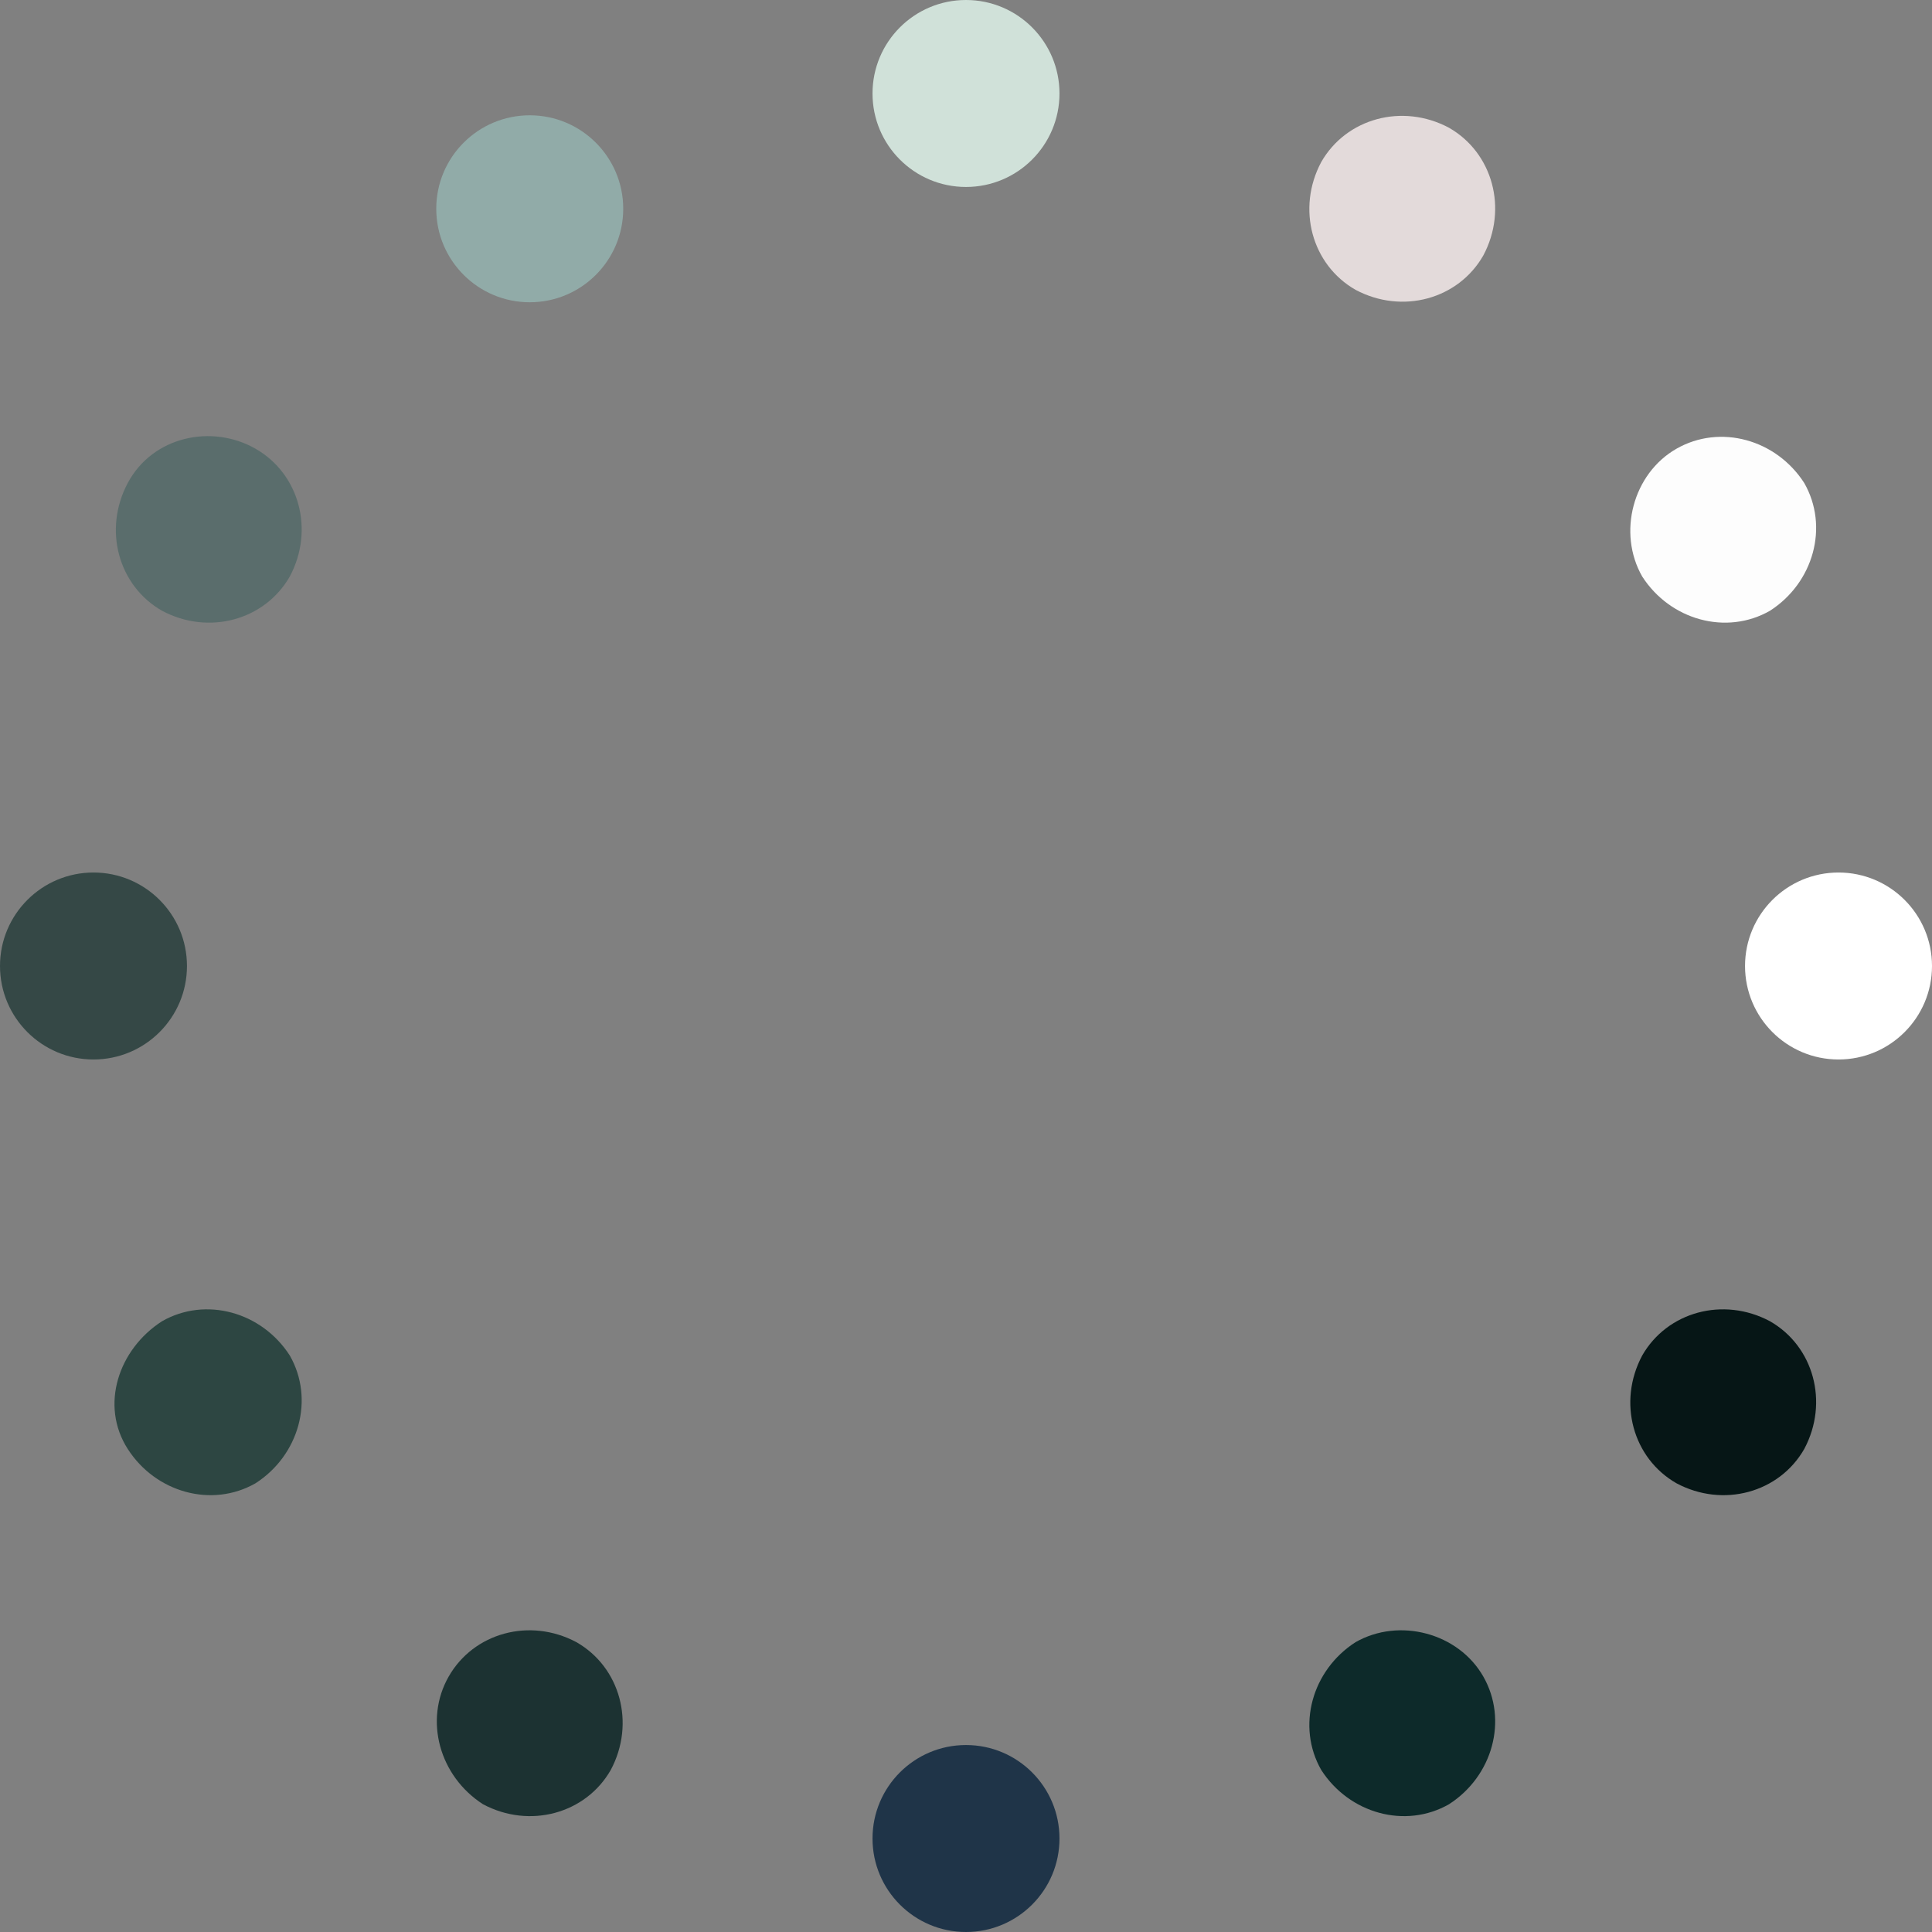 <?xml version="1.0"?>
<svg xmlns="http://www.w3.org/2000/svg" xmlns:xlink="http://www.w3.org/1999/xlink" version="1.1" id="Layer_1" x="0px" y="0px" viewBox="0 0 496 496" style="enable-background:new 0 0 496 496;" xml:space="preserve" width="512px" height="512px" class=""><rect x="0" y="0" width="496" height="496" fill="#808080" stroke="none"/><g><circle style="fill:#D0E1D9" cx="248" cy="24" r="24" data-original="#383A39" class="" data-old_color="#383A39"/><circle style="fill:#1F3448" cx="248" cy="472" r="24" data-original="#ECEEEE" class="" data-old_color="#ECEEEE"/><circle style="fill:#91ABA8" cx="136" cy="53.6" r="24" data-original="#77807F" class="" data-old_color="#77807F"/><path style="fill:#0D2A2A" d="M380.8,430.4c6.4,11.2,2.4,25.6-8.8,32.8c-11.2,6.4-25.6,2.4-32.8-8.8c-6.4-11.2-2.4-25.6,8.8-32.8  C359.2,415.2,374.4,419.2,380.8,430.4z" data-original="#F2F4F4" class="" data-old_color="#F2F4F4"/><path style="fill:#5A6D6C" d="M65.6,115.2c11.2,6.4,15.2,20.8,8.8,32.8c-6.4,11.2-20.8,15.2-32.8,8.8c-11.2-6.4-15.2-20.8-8.8-32.8  S54.4,108.8,65.6,115.2z" data-original="#9FAAA9" class="" data-old_color="#9FAAA9"/><path style="fill:#061616" d="M454.4,339.2c11.2,6.4,15.2,20.8,8.8,32.8c-6.4,11.2-20.8,15.2-32.8,8.8  c-11.2-6.4-15.2-20.8-8.8-32.8C428,336.8,442.4,332.8,454.4,339.2z" data-original="#F2F7F7" class="" data-old_color="#F2F7F7"/><circle style="fill:#354846" cx="24" cy="248" r="24" data-original="#B2BBBA" class="" data-old_color="#B2BBBA"/><circle style="fill:#FFFFFF;" cx="472" cy="248" r="24" data-original="#FFFFFF" class=""/><path style="fill:#2D4642" d="M41.6,339.2c11.2-6.4,25.6-2.4,32.8,8.8c6.4,11.2,2.4,25.6-8.8,32.8c-11.2,6.4-25.6,2.4-32.8-8.8  S30.4,346.4,41.6,339.2z" data-original="#C5CCCB" class="" data-old_color="#C5CCCB"/><path d="M430.4,115.2c11.2-6.4,25.6-2.4,32.8,8.8c6.4,11.2,2.4,25.6-8.8,32.8c-11.2,6.4-25.6,2.4-32.8-8.8  C415.2,136.8,419.2,121.6,430.4,115.2z" data-original="#000000" class="active-path" data-old_color="#000000" style="fill:#FDFDFD"/><path style="fill:#1C3232" d="M115.2,430.4c6.4-11.2,20.8-15.2,32.8-8.8c11.2,6.4,15.2,20.8,8.8,32.8c-6.4,11.2-20.8,15.2-32.8,8.8  C112.8,456,108.8,441.6,115.2,430.4z" data-original="#D9DDDD" class="" data-old_color="#D9DDDD"/><path style="fill:#E3DADA" d="M339.2,41.6c6.4-11.2,20.8-15.2,32.8-8.8c11.2,6.4,15.2,20.8,8.8,32.8c-6.4,11.2-20.8,15.2-32.8,8.8  C336.8,68,332.8,53.6,339.2,41.6z" data-original="#111111" class="" data-old_color="#111111"/></g> </svg>
